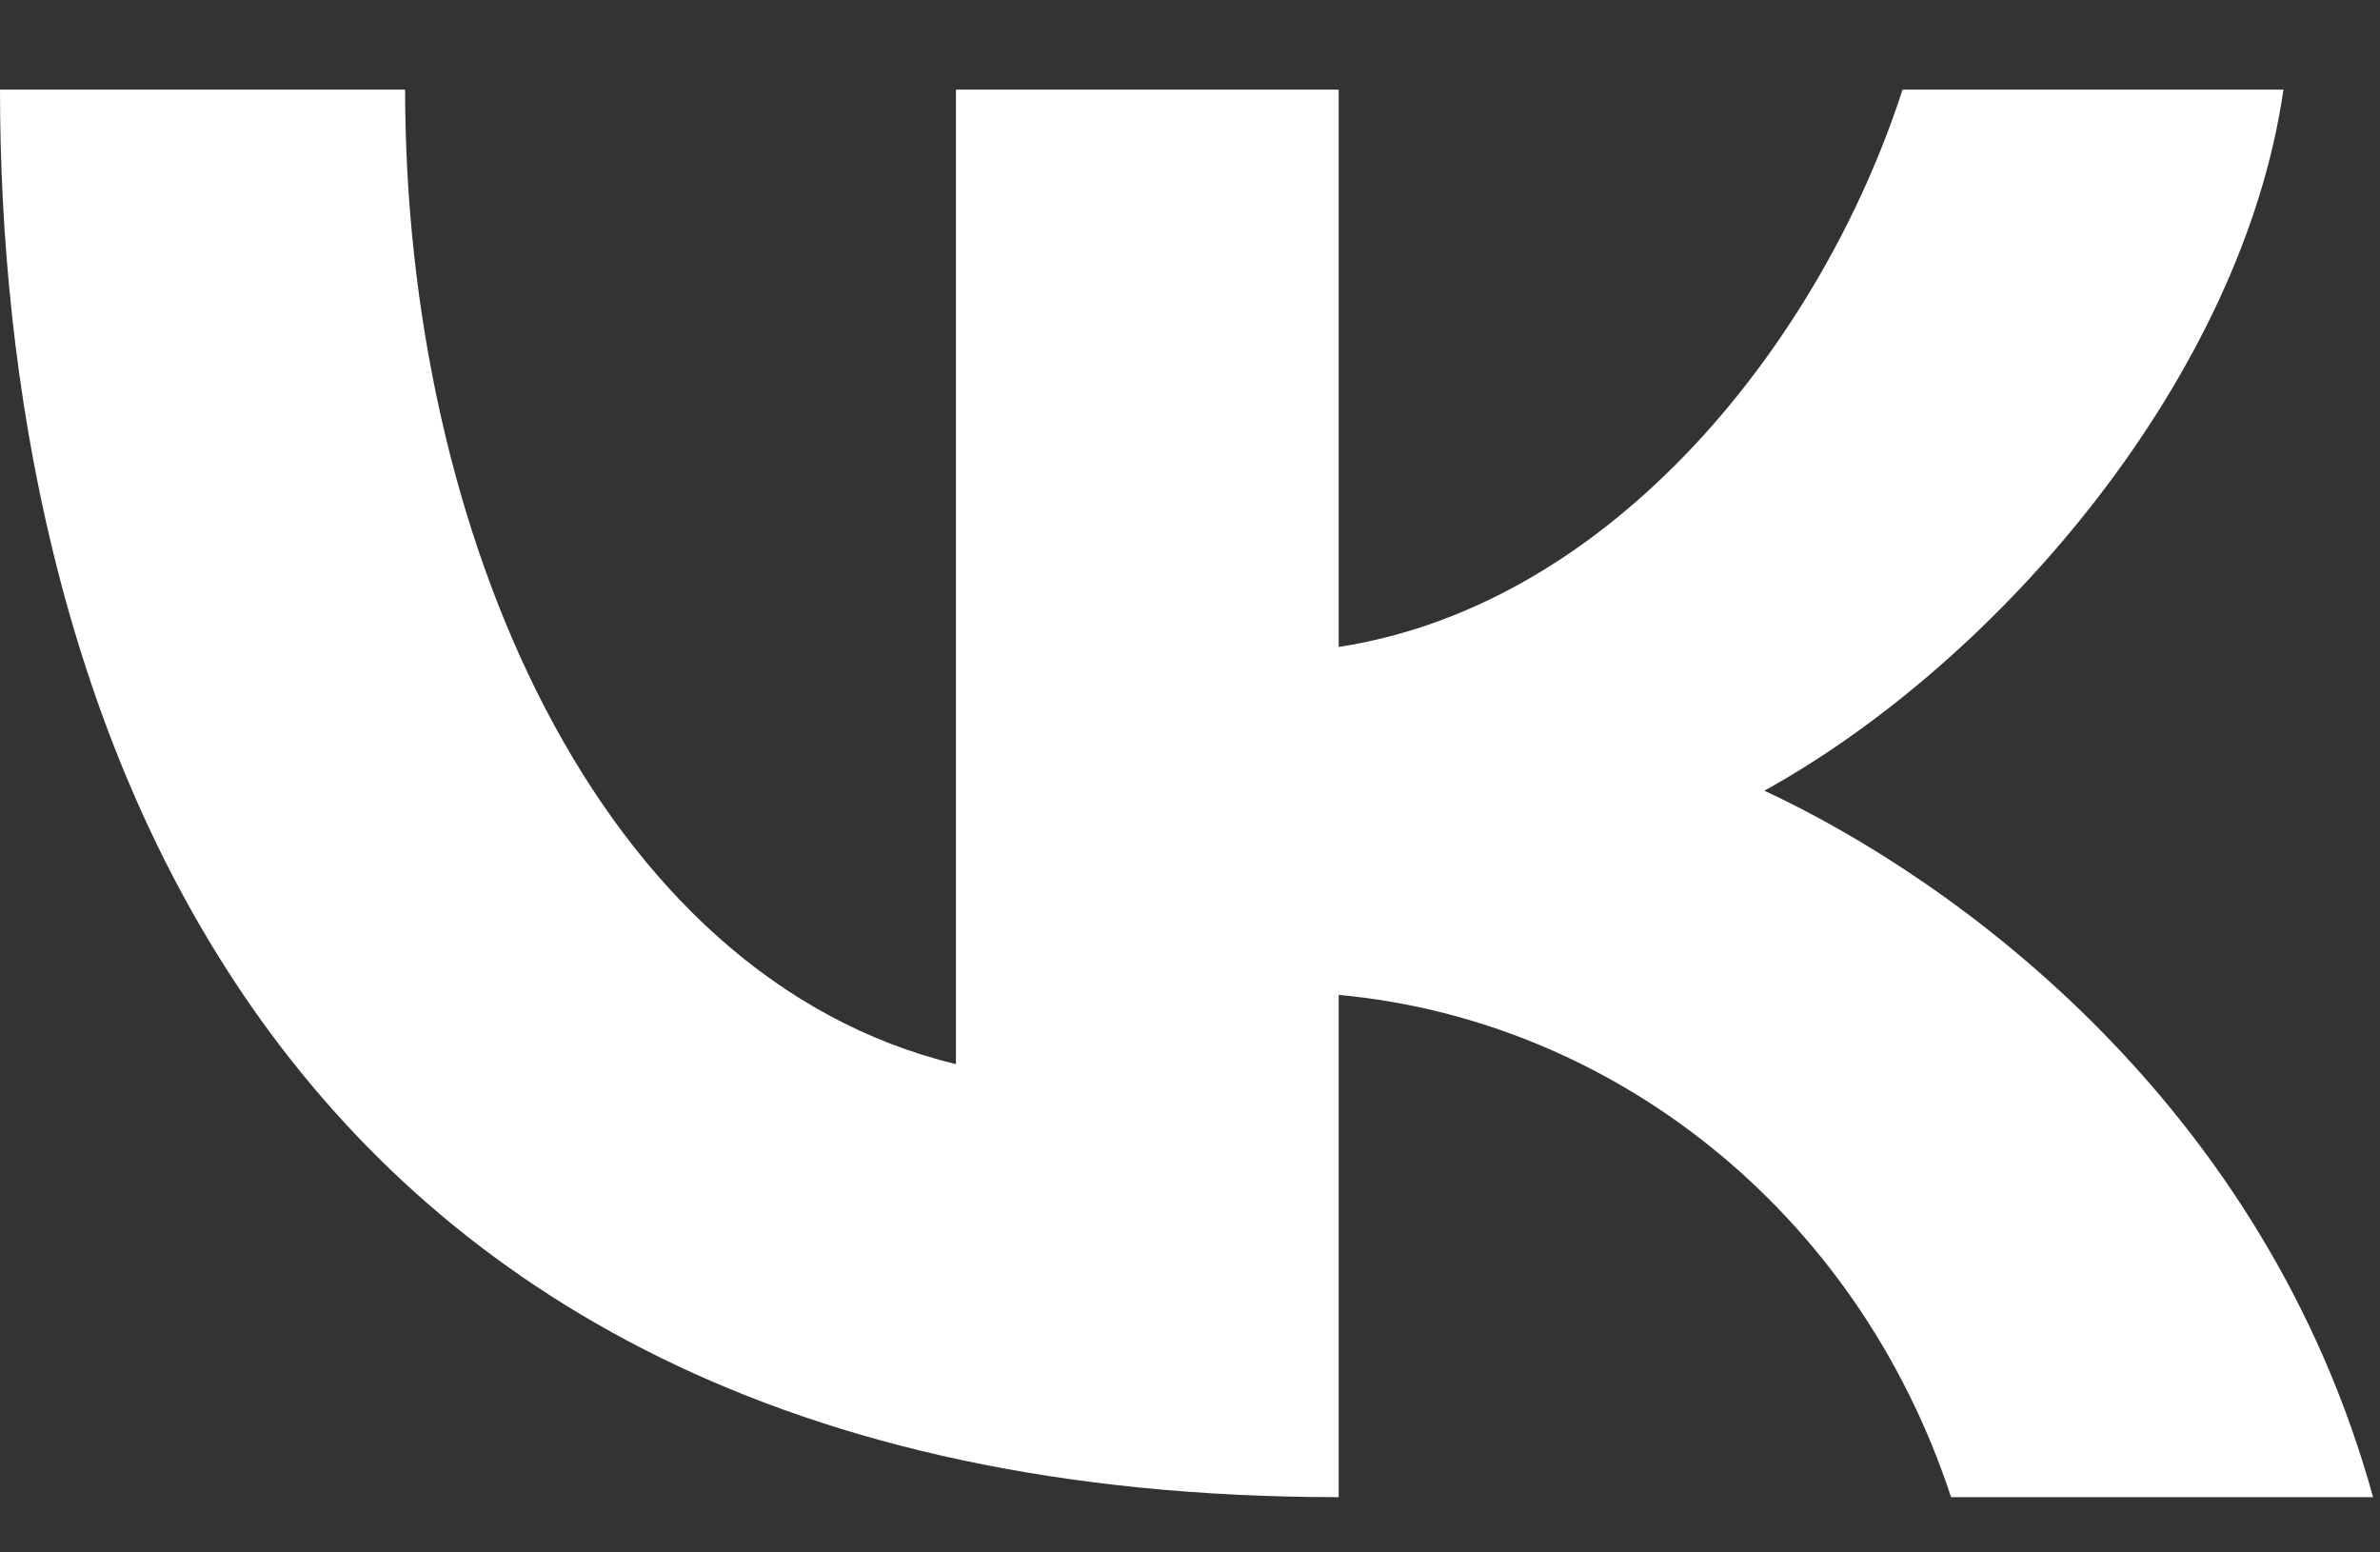 <svg width="23" height="15" viewBox="0 0 23 15" fill="none" xmlns="http://www.w3.org/2000/svg">
<rect x="0" y="0" width="23" height="15" fill="#333333" stroke="none"/>
<path d="M9.238 10.282V0.866H12.937V6.251C15.608 5.84 17.61 3.267 18.386 0.866H22.067C21.67 3.627 19.343 6.371 17.051 7.64C18.928 8.515 21.887 10.676 22.933 14.466H18.855C17.935 11.671 15.553 9.853 12.937 9.613V14.466C2.201 14.466 0 6.406 0 0.866H3.915C3.915 5.102 5.756 9.441 9.238 10.282Z" fill="white"/>
</svg>
